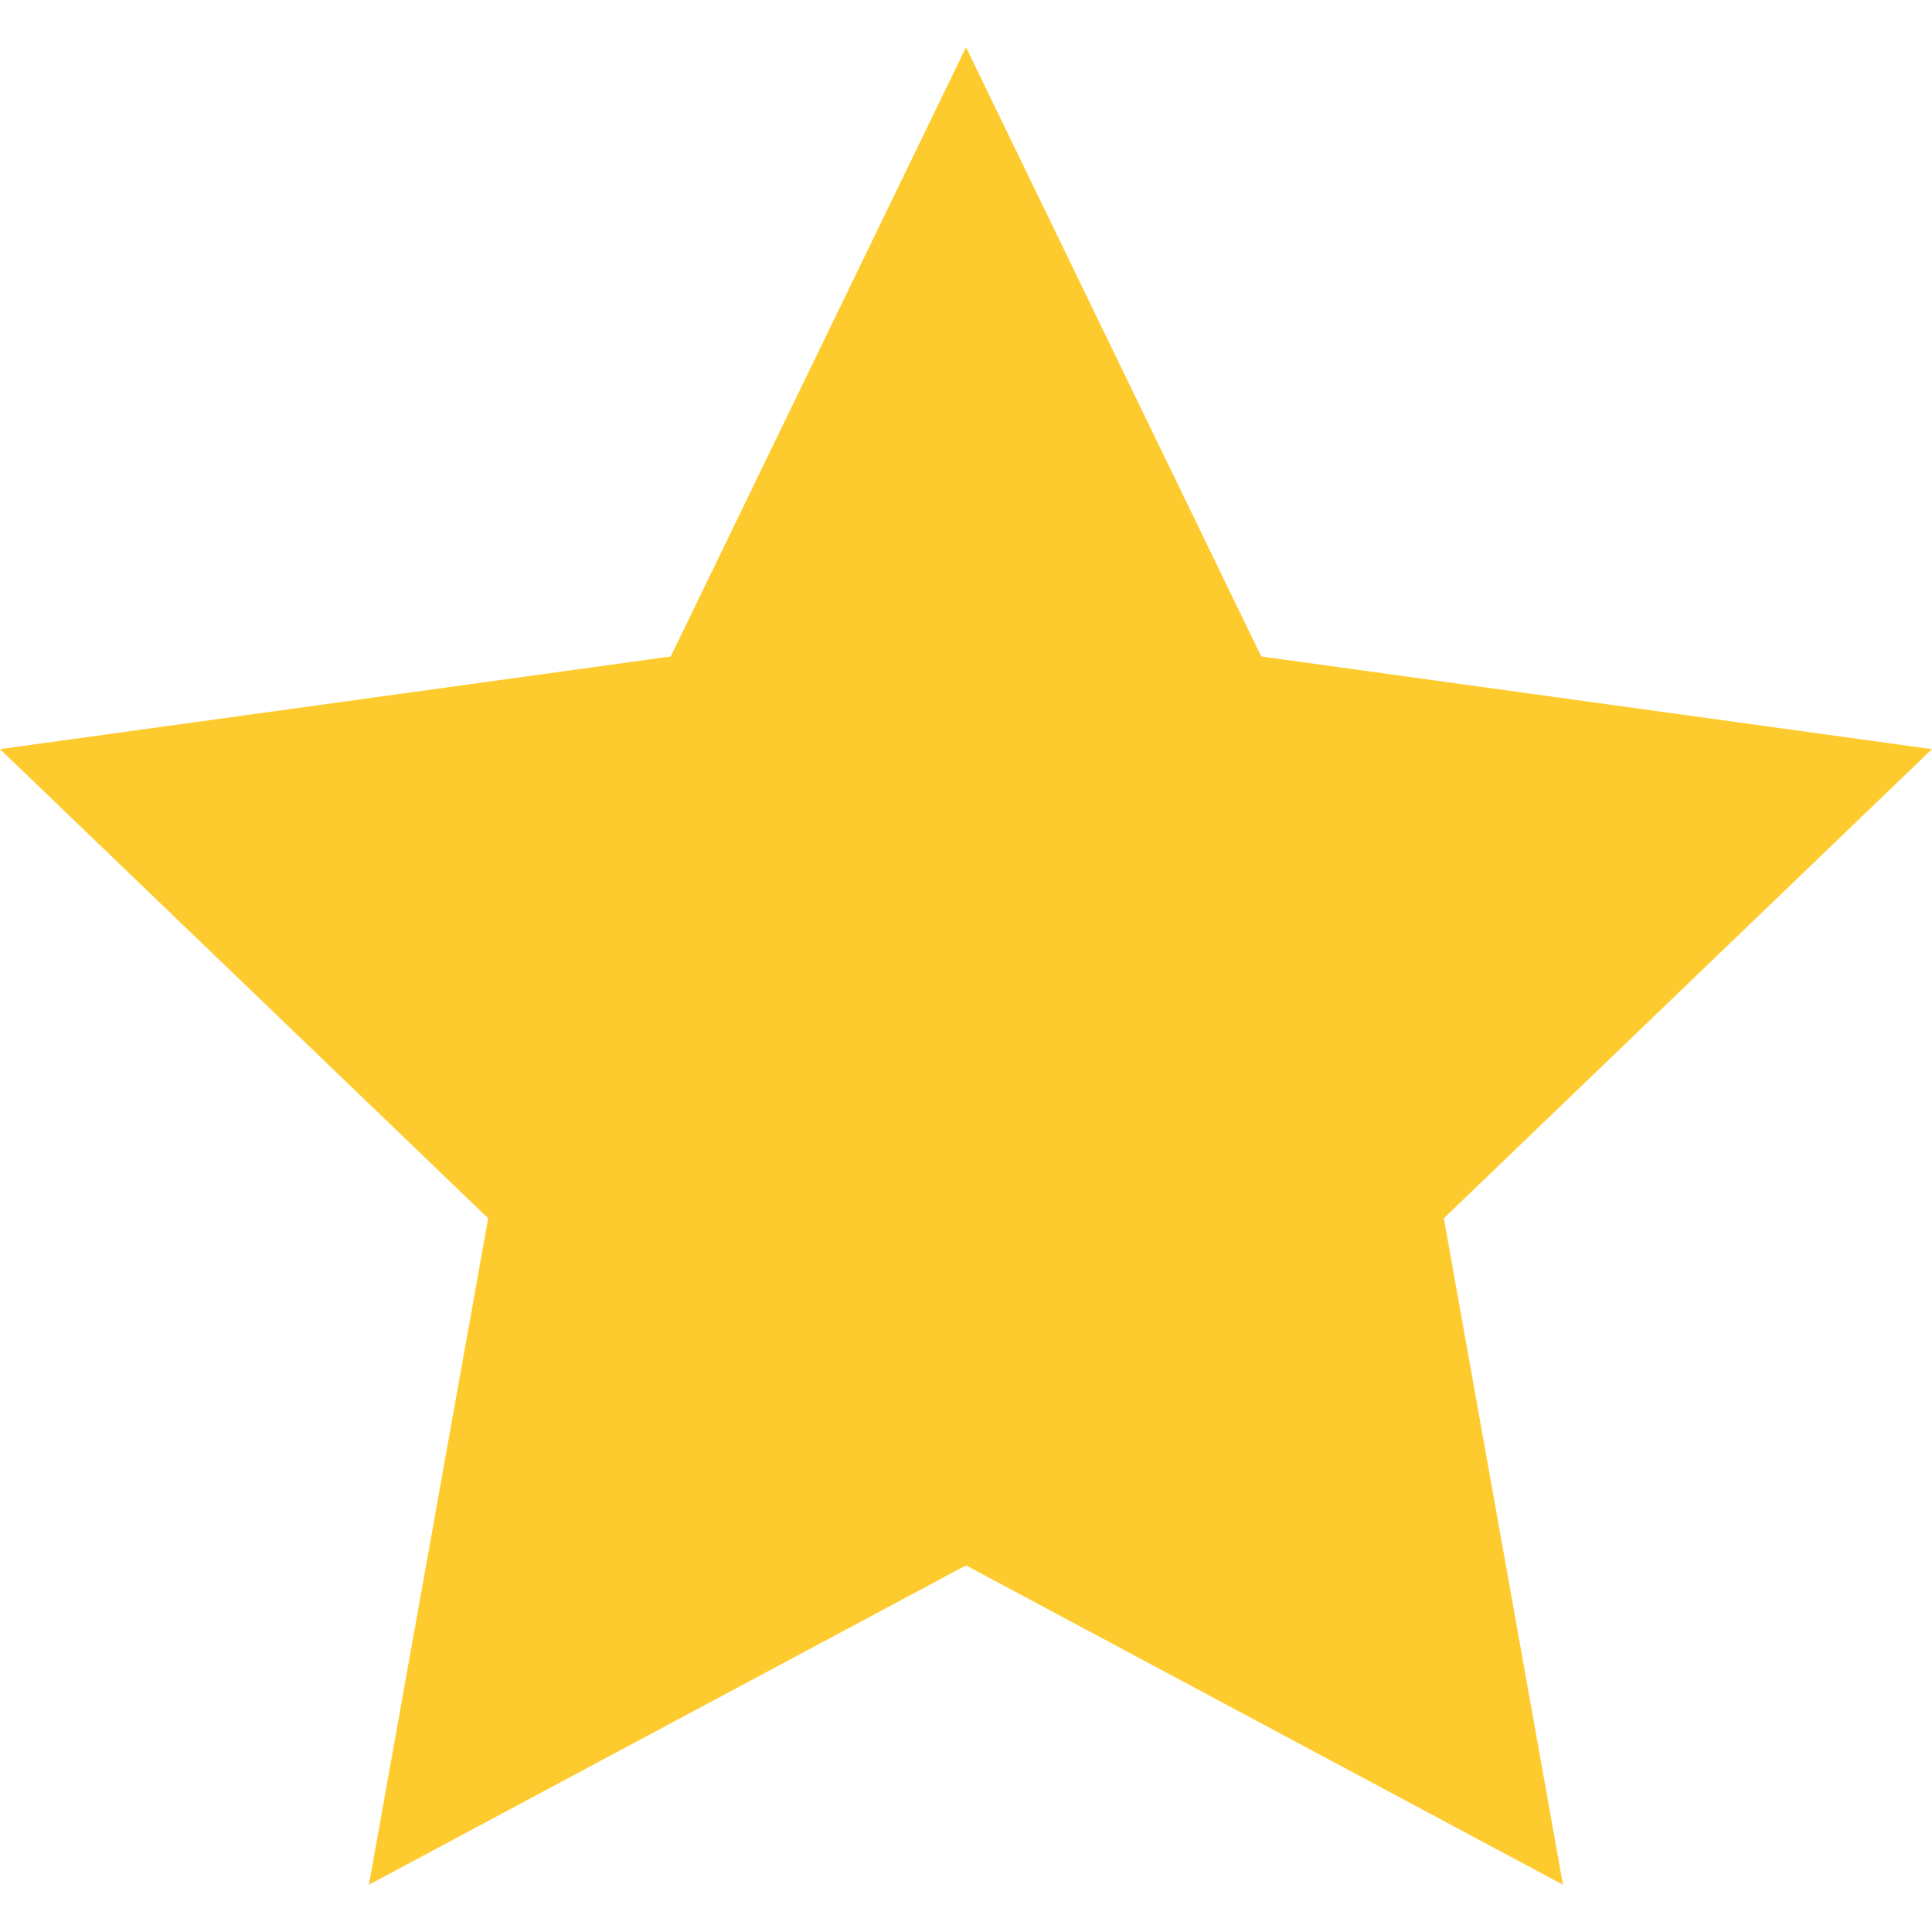 <svg xmlns="http://www.w3.org/2000/svg" width="24" height="24" viewBox="0 0 24 24"><path fill="#fecb2f" d="M12 .587l3.668 7.568 8.332 1.151-6.064 5.828 1.48 8.279-7.416-3.967-7.417 3.967 1.481-8.279-6.064-5.828 8.332-1.151z"/></svg>